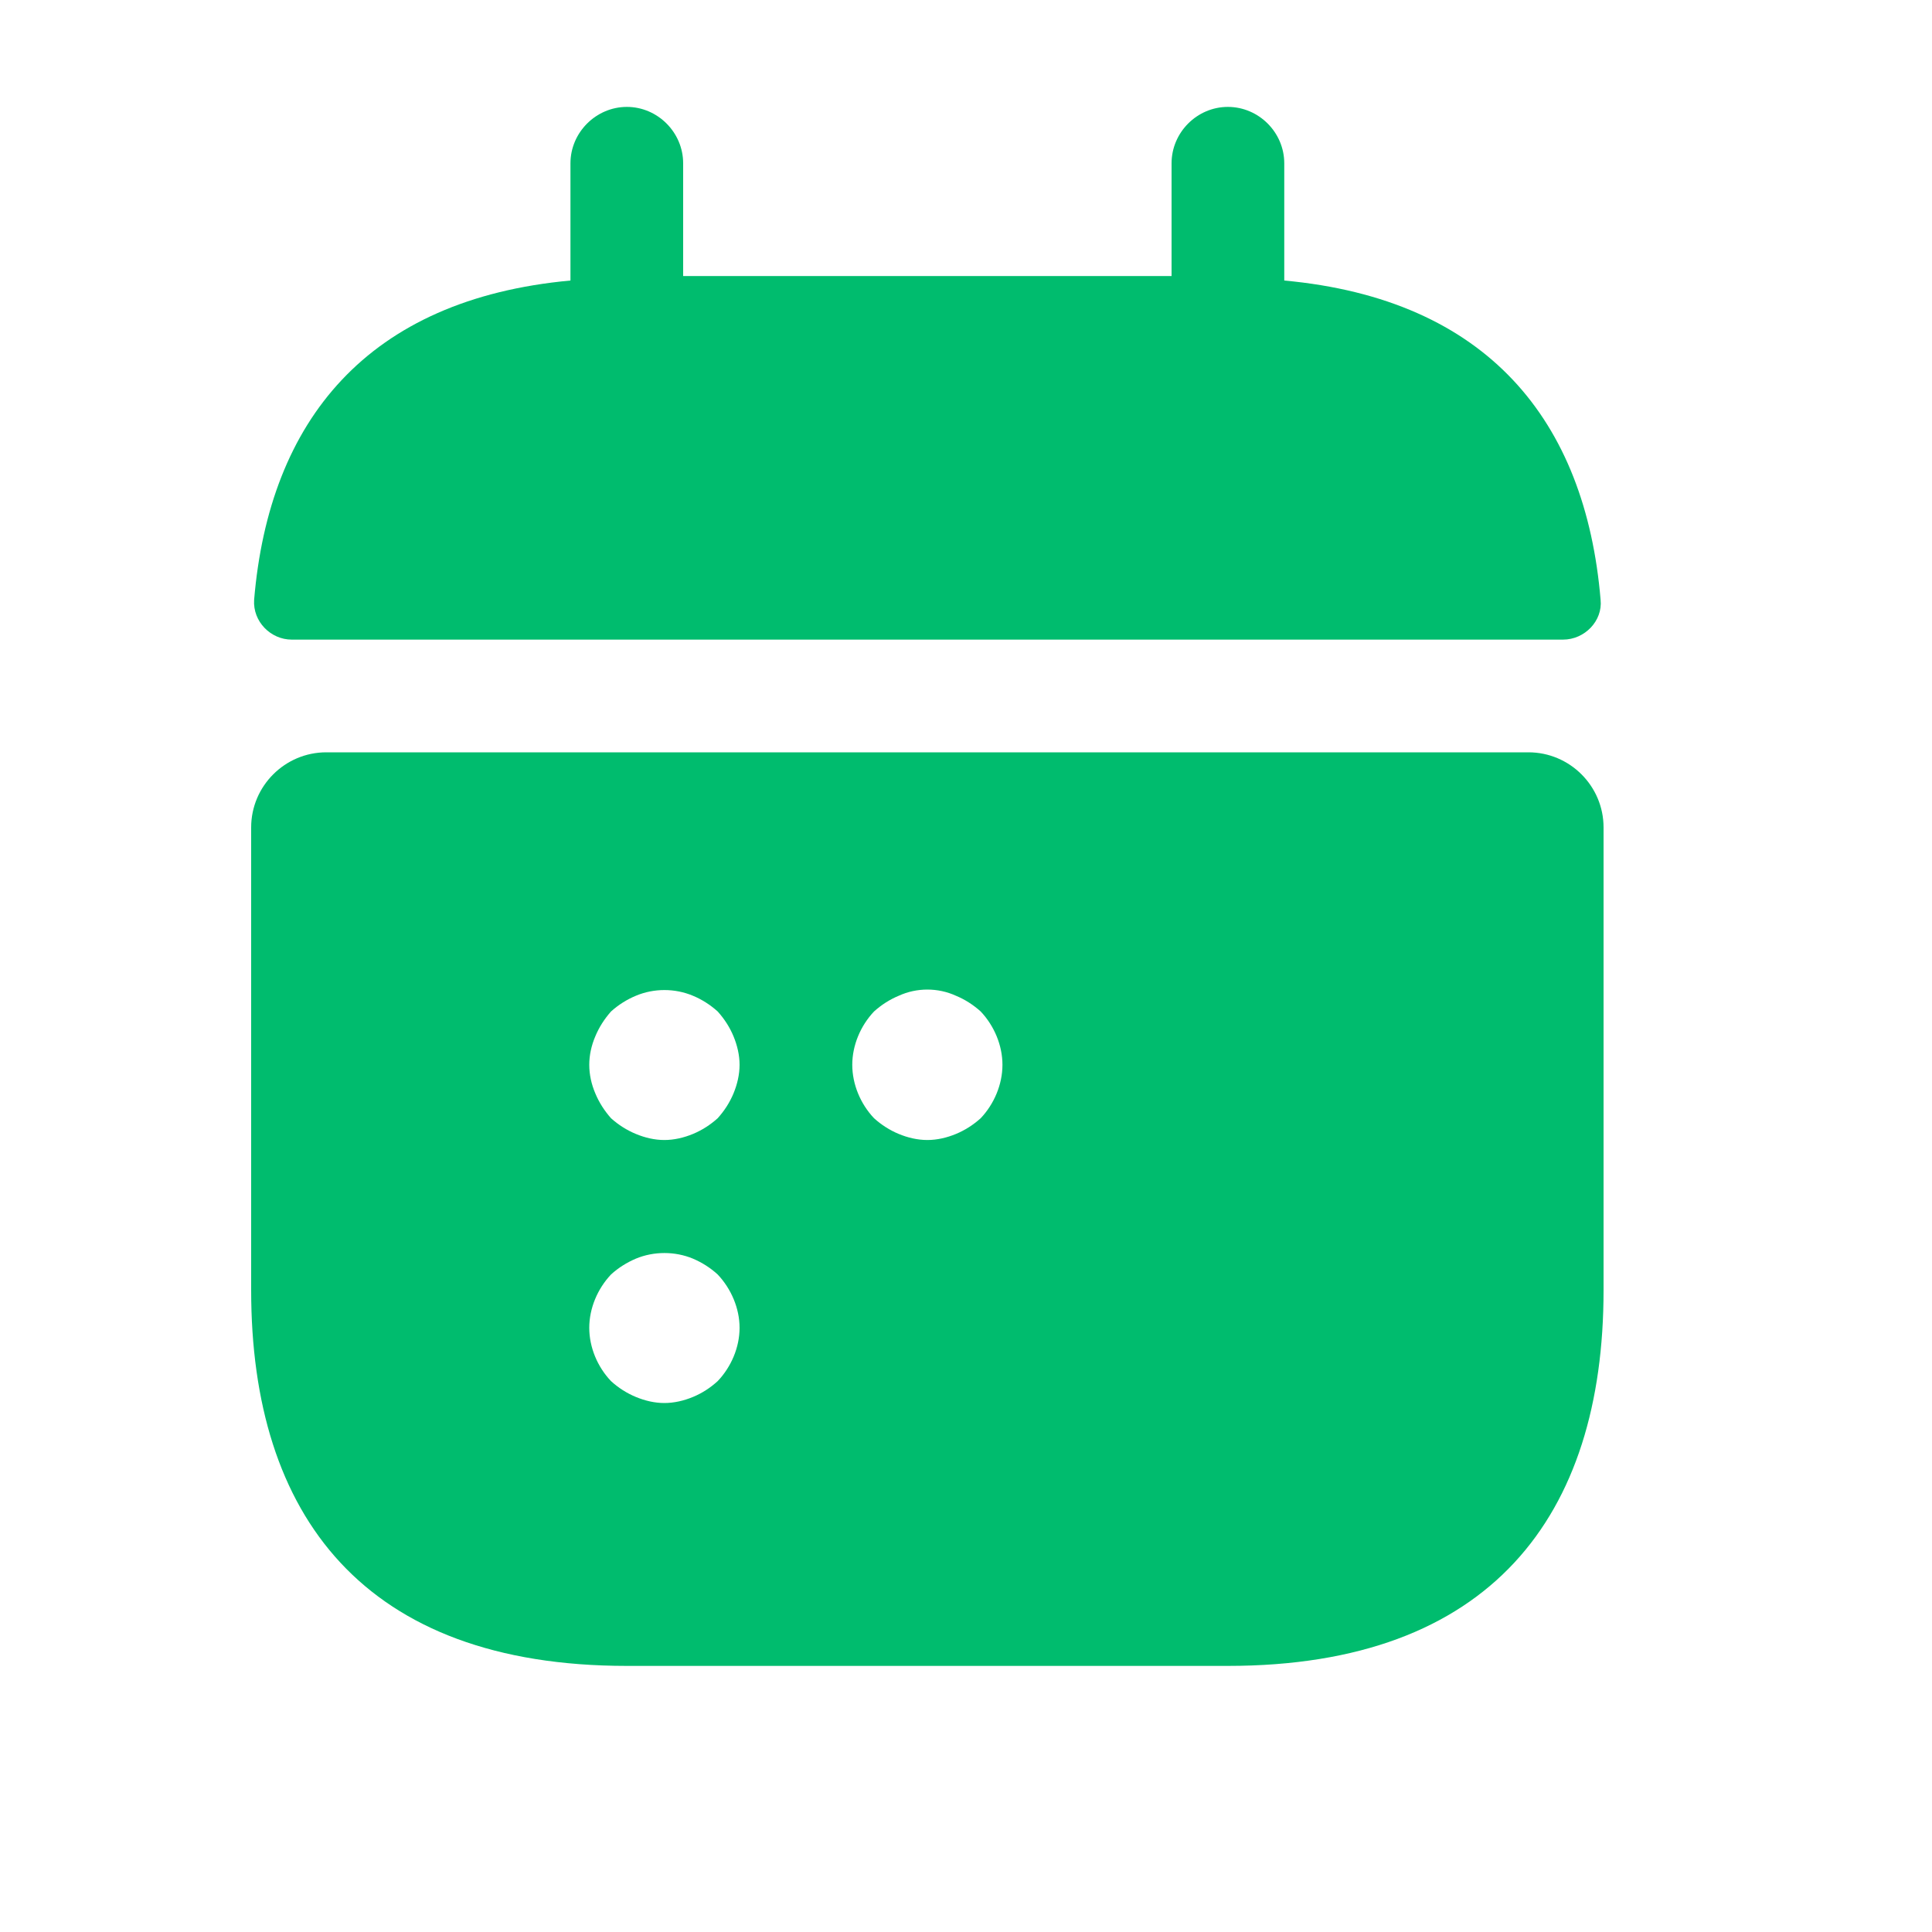 <svg xmlns="http://www.w3.org/2000/svg" width="15" height="15" viewBox="0 0 15 15" fill="none">
<path d="M9.971 2.178V1.268C9.971 1.028 9.773 0.83 9.533 0.83C9.294 0.83 9.096 1.028 9.096 1.268V2.143H5.304V1.268C5.304 1.028 5.106 0.83 4.867 0.83C4.628 0.83 4.429 1.028 4.429 1.268V2.178C2.854 2.323 2.09 3.263 1.973 4.657C1.962 4.826 2.102 4.966 2.265 4.966H12.135C12.304 4.966 12.444 4.82 12.427 4.657C12.31 3.263 11.546 2.323 9.971 2.178Z" fill="#00BC6E"/>
<path d="M11.867 5.841H2.533C2.212 5.841 1.95 6.103 1.95 6.424V10.018C1.95 11.768 2.825 12.934 4.867 12.934H9.533C11.575 12.934 12.45 11.768 12.45 10.018V6.424C12.45 6.103 12.188 5.841 11.867 5.841ZM5.572 10.723C5.514 10.776 5.45 10.817 5.38 10.846C5.31 10.875 5.234 10.893 5.158 10.893C5.082 10.893 5.007 10.875 4.937 10.846C4.867 10.817 4.802 10.776 4.744 10.723C4.639 10.613 4.575 10.461 4.575 10.309C4.575 10.158 4.639 10.006 4.744 9.895C4.802 9.842 4.867 9.802 4.937 9.772C5.077 9.714 5.24 9.714 5.38 9.772C5.45 9.802 5.514 9.842 5.572 9.895C5.677 10.006 5.742 10.158 5.742 10.309C5.742 10.461 5.677 10.613 5.572 10.723ZM5.695 8.489C5.666 8.559 5.625 8.623 5.572 8.682C5.514 8.734 5.45 8.775 5.38 8.804C5.31 8.833 5.234 8.851 5.158 8.851C5.082 8.851 5.007 8.833 4.937 8.804C4.867 8.775 4.802 8.734 4.744 8.682C4.692 8.623 4.651 8.559 4.622 8.489C4.592 8.419 4.575 8.343 4.575 8.267C4.575 8.192 4.592 8.116 4.622 8.046C4.651 7.976 4.692 7.912 4.744 7.853C4.802 7.801 4.867 7.76 4.937 7.731C5.077 7.672 5.24 7.672 5.38 7.731C5.45 7.76 5.514 7.801 5.572 7.853C5.625 7.912 5.666 7.976 5.695 8.046C5.724 8.116 5.742 8.192 5.742 8.267C5.742 8.343 5.724 8.419 5.695 8.489ZM7.614 8.682C7.556 8.734 7.492 8.775 7.422 8.804C7.352 8.833 7.276 8.851 7.2 8.851C7.124 8.851 7.048 8.833 6.978 8.804C6.908 8.775 6.844 8.734 6.786 8.682C6.681 8.571 6.617 8.419 6.617 8.267C6.617 8.116 6.681 7.964 6.786 7.853C6.844 7.801 6.908 7.76 6.978 7.731C7.118 7.667 7.282 7.667 7.422 7.731C7.492 7.76 7.556 7.801 7.614 7.853C7.719 7.964 7.783 8.116 7.783 8.267C7.783 8.419 7.719 8.571 7.614 8.682Z" fill="#00BC6E"/>
</svg>